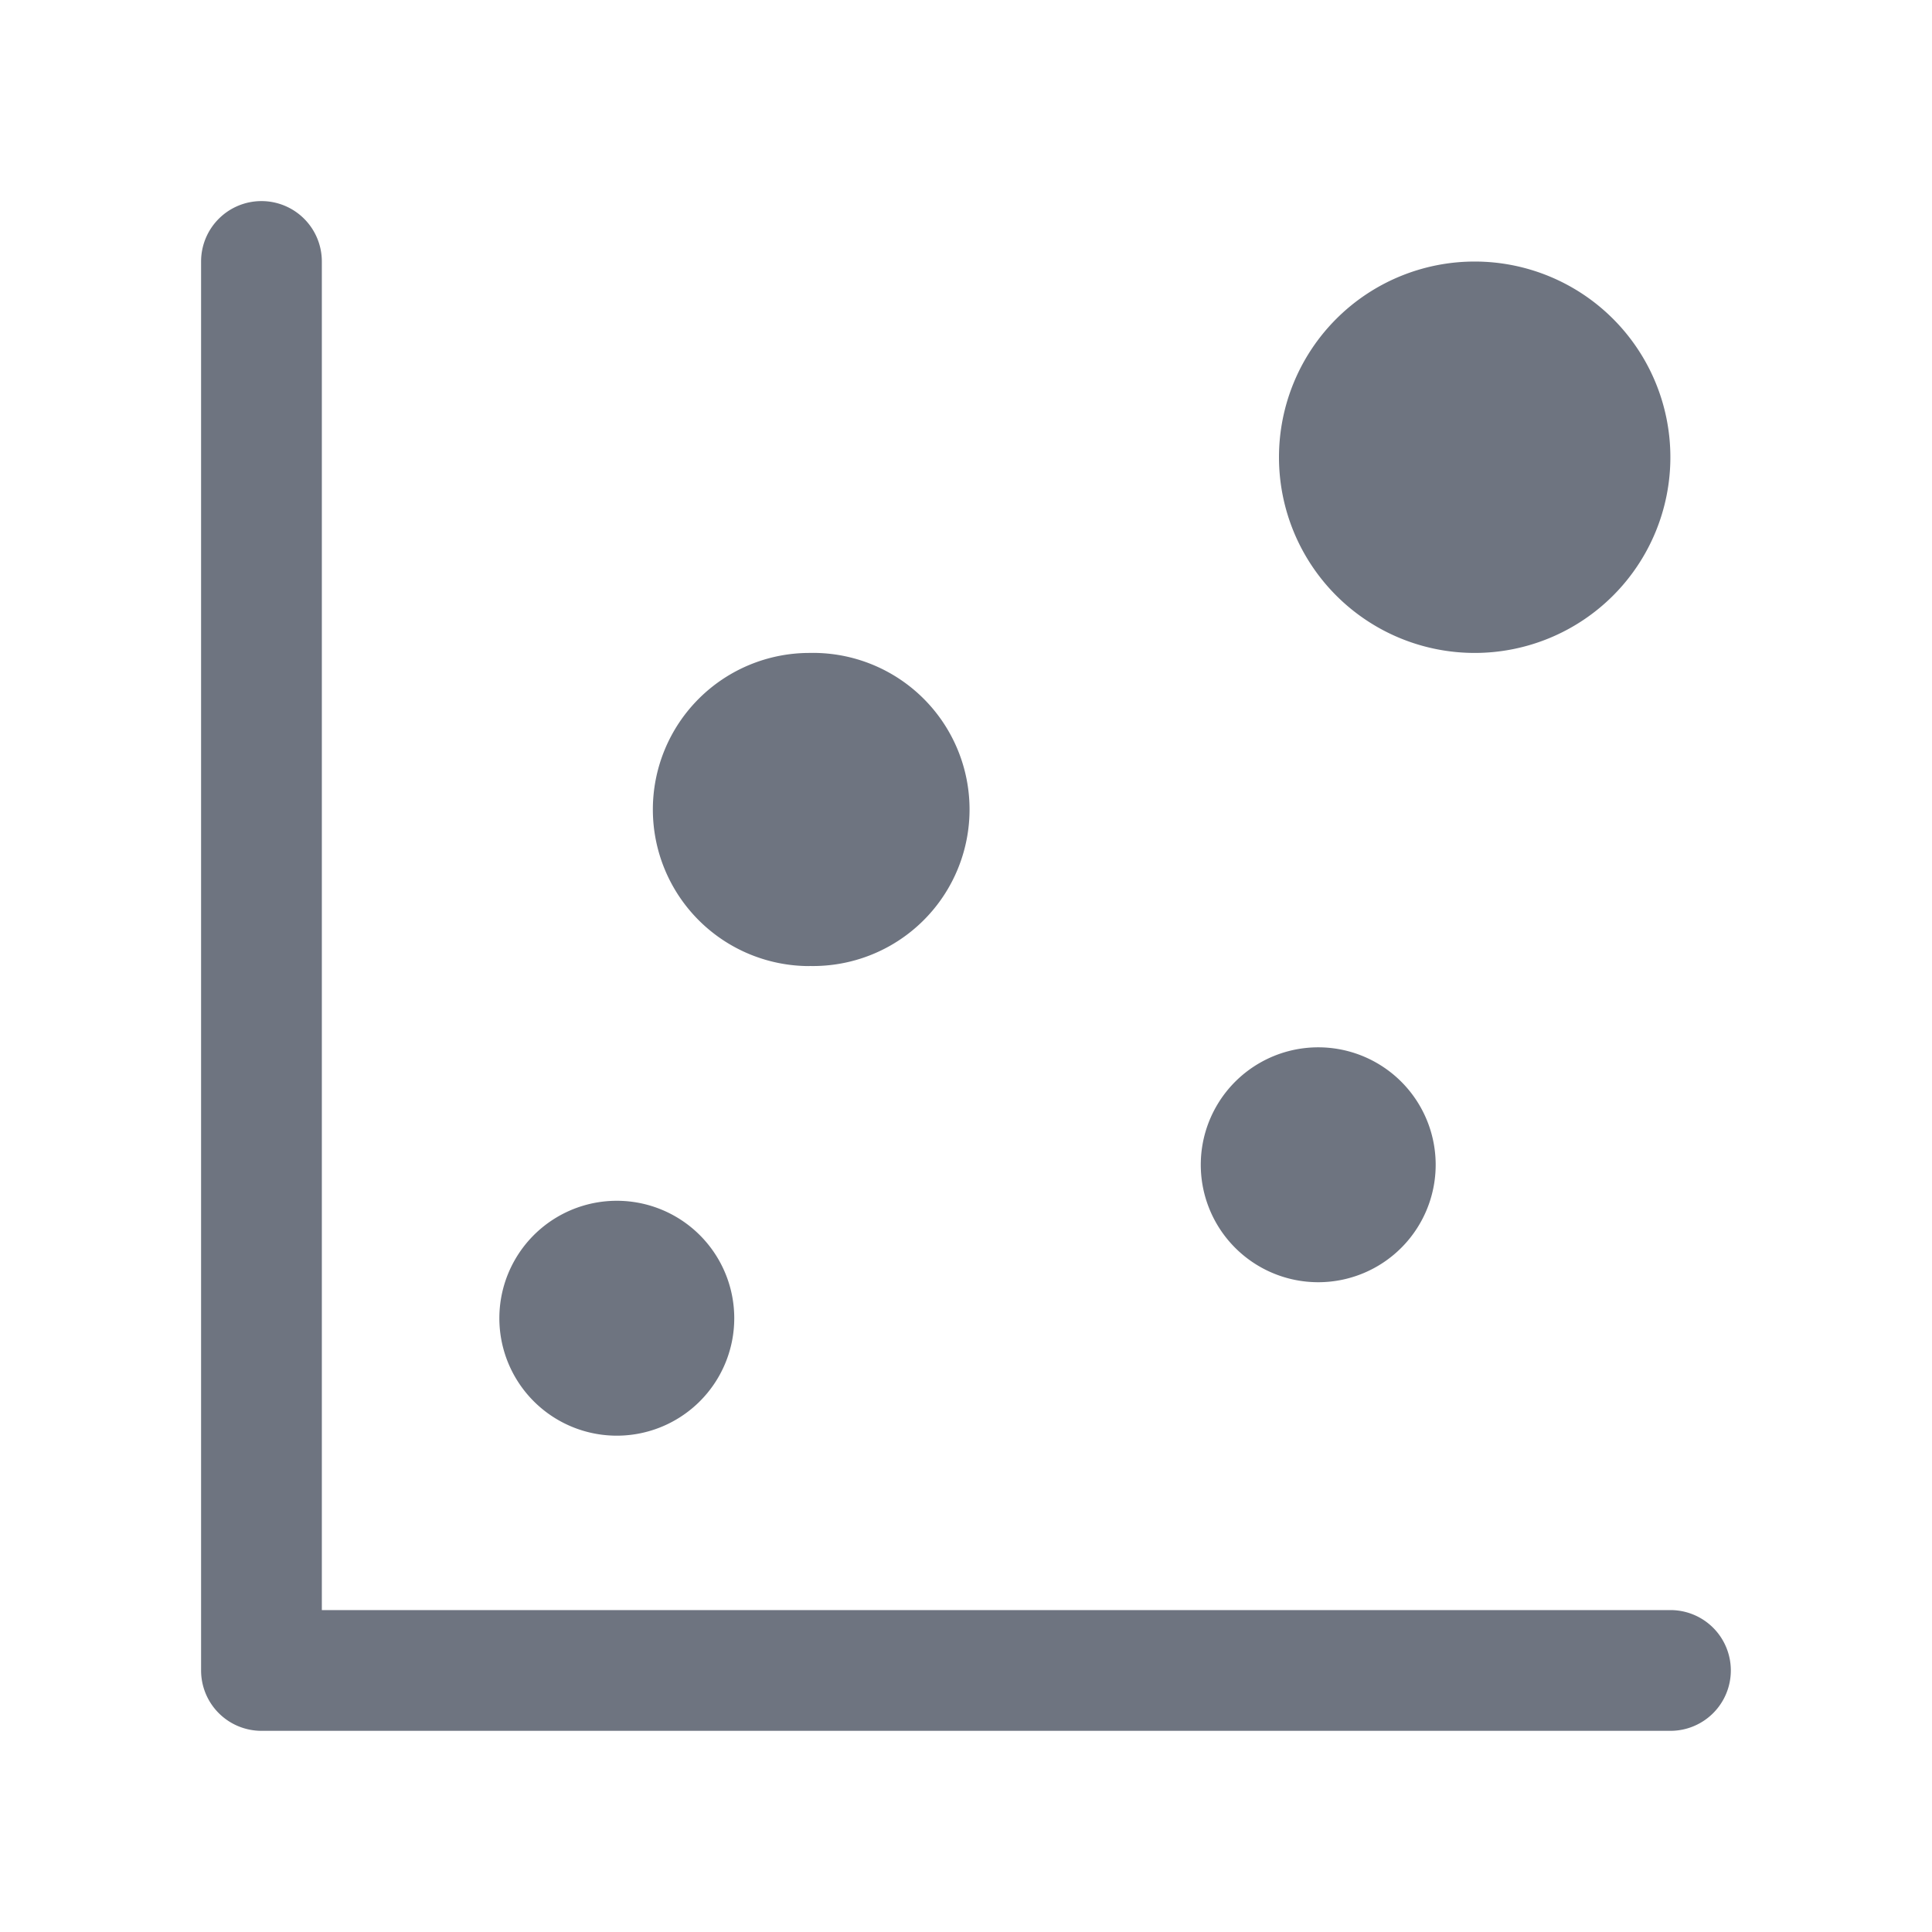 <svg width="24" height="24" fill="none" xmlns="http://www.w3.org/2000/svg"><path fill-rule="evenodd" clip-rule="evenodd" d="M3.248 2.498a.75.75 0 0 1 .75.75v16.753h16.753a.75.75 0 0 1 0 1.5H3.248a.75.75 0 0 1-.75-.75V3.248a.75.75 0 0 1 .75-.75ZM10.055 12a1.945 1.945 0 1 0 0-3.889 1.945 1.945 0 0 0 0 3.89ZM20.75 5.68a2.431 2.431 0 1 1-4.862 0 2.431 2.431 0 0 1 4.862 0ZM7.624 17.834a1.459 1.459 0 1 0 0-2.917 1.459 1.459 0 0 0 0 2.917Zm10.21-3.403a1.459 1.459 0 1 1-2.917 0 1.459 1.459 0 0 1 2.917 0Z" fill="#6E7480"/></svg>